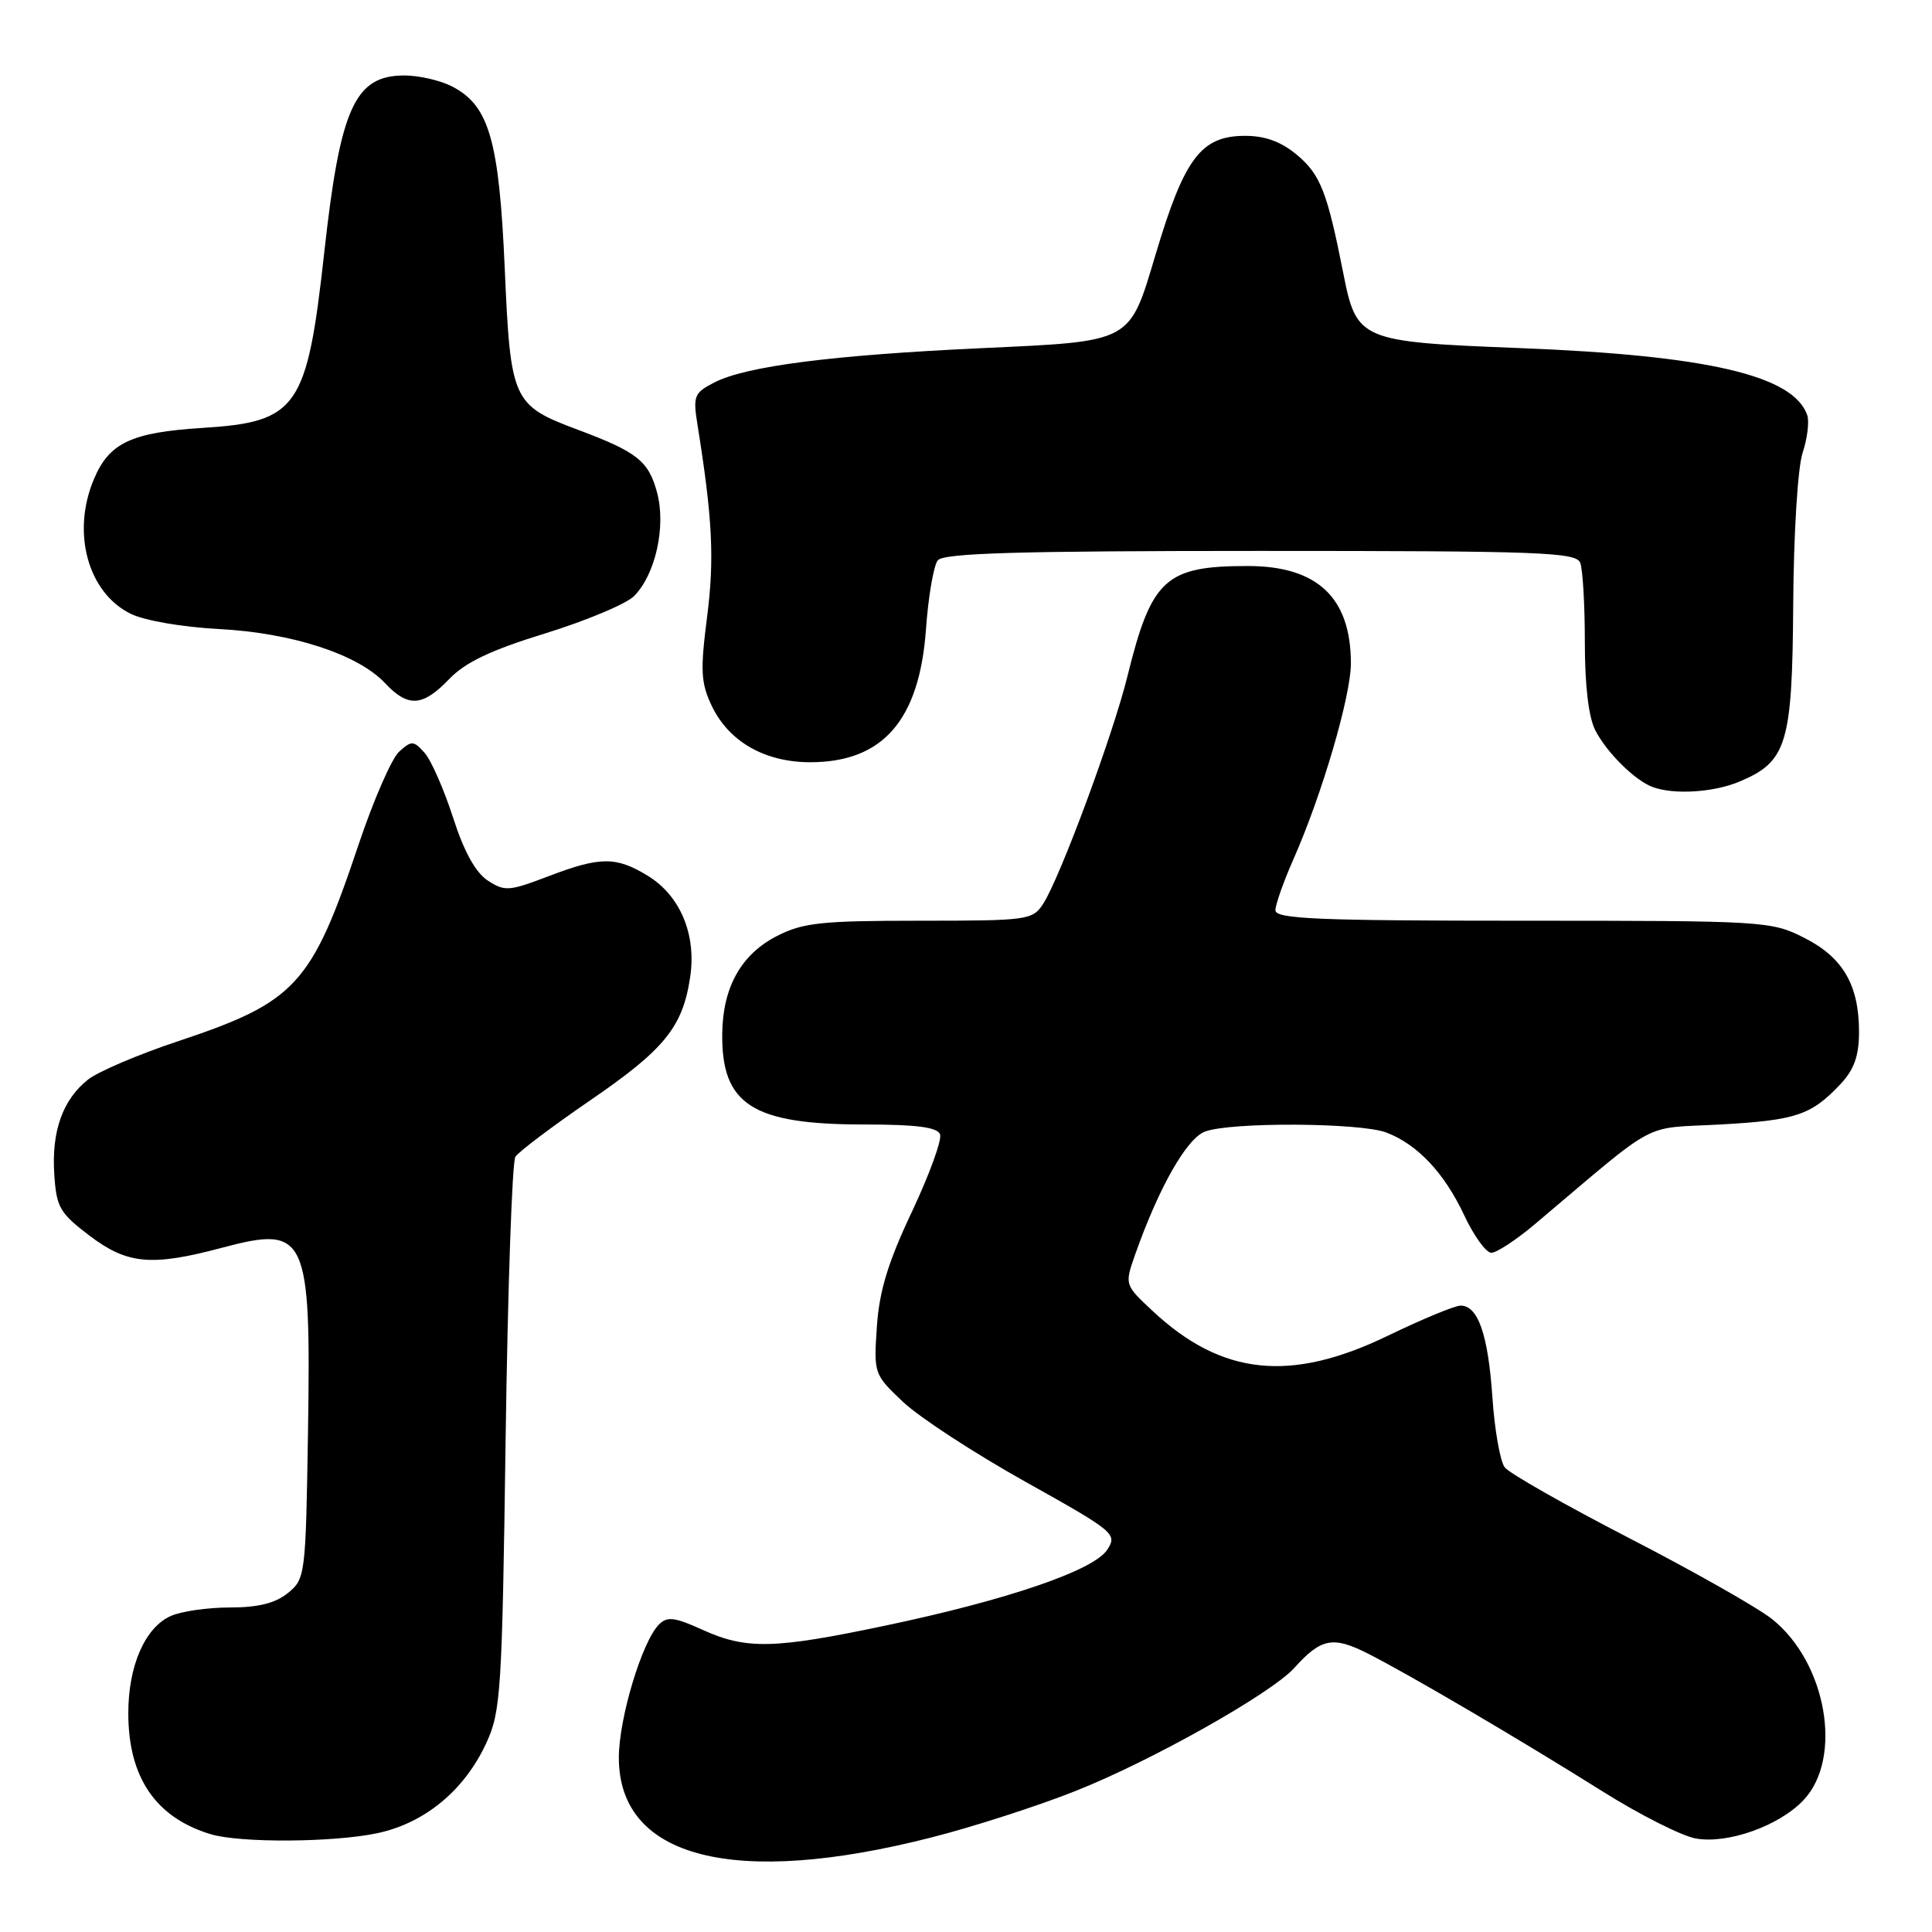 <?xml version="1.0" encoding="UTF-8" standalone="no"?>
<!DOCTYPE svg PUBLIC "-//W3C//DTD SVG 1.1//EN" "http://www.w3.org/Graphics/SVG/1.1/DTD/svg11.dtd" >
<svg xmlns="http://www.w3.org/2000/svg" xmlns:xlink="http://www.w3.org/1999/xlink" version="1.1" viewBox="0 0 256 256">
 <g >
 <path fill="currentColor"
d=" M 123.50 243.45 C 129.00 242.05 137.55 239.29 142.50 237.32 C 152.54 233.35 168.43 224.40 171.49 221.02 C 175.05 217.07 176.61 216.76 181.24 219.10 C 186.80 221.92 201.24 230.40 212.38 237.39 C 217.25 240.45 222.77 243.24 224.66 243.60 C 228.88 244.39 235.77 241.94 238.99 238.51 C 244.23 232.93 242.03 220.30 234.81 214.54 C 232.92 213.03 224.43 208.22 215.94 203.84 C 207.45 199.46 200.00 195.23 199.39 194.44 C 198.78 193.66 198.04 189.46 197.75 185.13 C 197.18 176.83 195.85 173.00 193.54 173.00 C 192.77 173.00 188.43 174.80 183.88 177.00 C 171.00 183.23 161.90 182.27 152.75 173.73 C 149.01 170.24 149.01 170.24 150.41 166.24 C 153.56 157.33 157.23 150.86 159.67 149.94 C 163.03 148.66 180.21 148.75 183.68 150.06 C 187.81 151.62 191.39 155.42 194.02 161.04 C 195.30 163.77 196.91 166.00 197.61 166.00 C 198.31 166.00 200.88 164.31 203.33 162.25 C 220.12 148.09 217.33 149.59 227.96 149.00 C 238.03 148.44 240.02 147.76 243.92 143.60 C 245.69 141.70 246.33 139.88 246.33 136.74 C 246.33 130.51 244.20 126.85 239.04 124.25 C 234.68 122.05 233.80 122.00 201.79 122.00 C 174.63 122.00 169.00 121.76 169.00 120.62 C 169.00 119.87 170.07 116.83 171.38 113.87 C 175.17 105.30 179.00 92.24 179.00 87.90 C 179.00 79.19 174.56 75.00 165.34 75.00 C 154.43 75.00 152.58 76.69 149.39 89.61 C 147.49 97.33 140.47 116.29 138.23 119.75 C 136.82 121.92 136.22 122.00 121.85 122.00 C 108.87 122.00 106.41 122.26 102.98 124.01 C 98.23 126.43 95.78 130.77 95.70 136.93 C 95.58 146.37 99.68 149.00 114.50 149.00 C 121.42 149.00 124.20 149.36 124.56 150.30 C 124.84 151.01 123.16 155.62 120.84 160.55 C 117.66 167.27 116.51 171.07 116.19 175.79 C 115.77 182.03 115.80 182.12 119.69 185.79 C 121.86 187.83 129.14 192.58 135.87 196.34 C 147.70 202.95 148.07 203.26 146.72 205.34 C 144.95 208.09 133.47 212.01 117.23 215.42 C 102.55 218.51 98.89 218.59 93.07 215.95 C 89.40 214.28 88.41 214.16 87.32 215.25 C 85.07 217.50 82.00 227.70 82.00 232.90 C 82.00 246.25 97.33 250.15 123.50 243.45 Z  M 50.03 242.90 C 56.30 241.56 61.54 237.22 64.42 231.00 C 66.37 226.78 66.53 224.29 67.00 190.50 C 67.28 170.70 67.86 153.95 68.29 153.28 C 68.73 152.60 73.18 149.25 78.18 145.82 C 88.05 139.06 90.46 136.10 91.45 129.48 C 92.30 123.83 90.13 118.66 85.81 116.03 C 81.62 113.47 79.51 113.49 72.61 116.13 C 67.45 118.10 66.87 118.14 64.62 116.67 C 63.01 115.61 61.47 112.82 60.02 108.29 C 58.81 104.56 57.12 100.71 56.25 99.74 C 54.79 98.12 54.54 98.11 52.88 99.61 C 51.90 100.50 49.49 106.02 47.53 111.86 C 41.27 130.55 39.24 132.76 23.50 138.00 C 18.33 139.72 13.02 141.99 11.69 143.03 C 8.33 145.67 6.82 149.86 7.19 155.56 C 7.47 159.96 7.90 160.72 11.83 163.71 C 16.86 167.53 20.06 167.83 29.43 165.33 C 40.65 162.34 41.22 163.58 40.81 189.81 C 40.51 208.79 40.45 209.22 38.14 211.09 C 36.47 212.44 34.20 213.00 30.44 213.00 C 27.50 213.00 23.97 213.51 22.60 214.14 C 19.20 215.69 17.00 220.74 17.00 227.00 C 17.00 235.51 20.62 240.83 27.91 243.04 C 31.81 244.22 44.23 244.14 50.03 242.90 Z  M 230.45 103.58 C 236.78 100.94 237.49 98.62 237.61 80.04 C 237.67 70.72 238.21 61.98 238.85 60.02 C 239.48 58.11 239.76 55.86 239.47 55.02 C 237.67 49.75 226.27 47.09 201.30 46.12 C 180.14 45.29 179.75 45.12 177.98 36.14 C 175.87 25.46 174.96 23.15 171.91 20.57 C 169.78 18.78 167.67 18.00 164.99 18.00 C 159.16 18.00 156.95 20.91 153.15 33.63 C 149.59 45.52 150.19 45.20 129.91 46.14 C 110.21 47.06 98.83 48.52 94.63 50.69 C 91.96 52.07 91.81 52.47 92.43 56.34 C 94.41 68.70 94.68 74.08 93.69 81.76 C 92.78 88.87 92.87 90.49 94.30 93.51 C 96.57 98.27 101.32 100.99 107.35 101.00 C 116.99 101.00 121.84 95.43 122.70 83.33 C 123.01 79.03 123.71 74.94 124.26 74.25 C 125.02 73.29 134.79 73.00 167.02 73.00 C 204.18 73.00 208.85 73.17 209.39 74.58 C 209.73 75.45 210.00 80.20 210.00 85.13 C 210.00 90.89 210.50 95.07 211.40 96.80 C 212.95 99.78 216.67 103.44 219.00 104.29 C 221.82 105.33 227.06 105.00 230.45 103.58 Z  M 59.52 89.98 C 61.65 87.76 65.02 86.15 72.27 83.92 C 77.69 82.24 82.97 80.03 84.01 78.99 C 86.85 76.15 88.28 69.74 87.06 65.25 C 85.94 61.08 84.42 59.88 76.61 56.96 C 67.90 53.70 67.65 53.15 66.88 35.54 C 66.13 18.56 64.81 13.99 59.91 11.46 C 58.37 10.66 55.52 10.00 53.59 10.00 C 47.01 10.00 45.08 14.26 42.96 33.50 C 40.68 54.11 39.43 55.91 26.84 56.70 C 17.35 57.30 14.45 58.68 12.42 63.55 C 9.47 70.60 11.65 78.53 17.30 81.32 C 19.13 82.23 24.13 83.09 29.00 83.35 C 38.69 83.85 47.43 86.70 51.01 90.51 C 54.07 93.77 56.00 93.65 59.52 89.98 Z "/>
</g>
</svg>